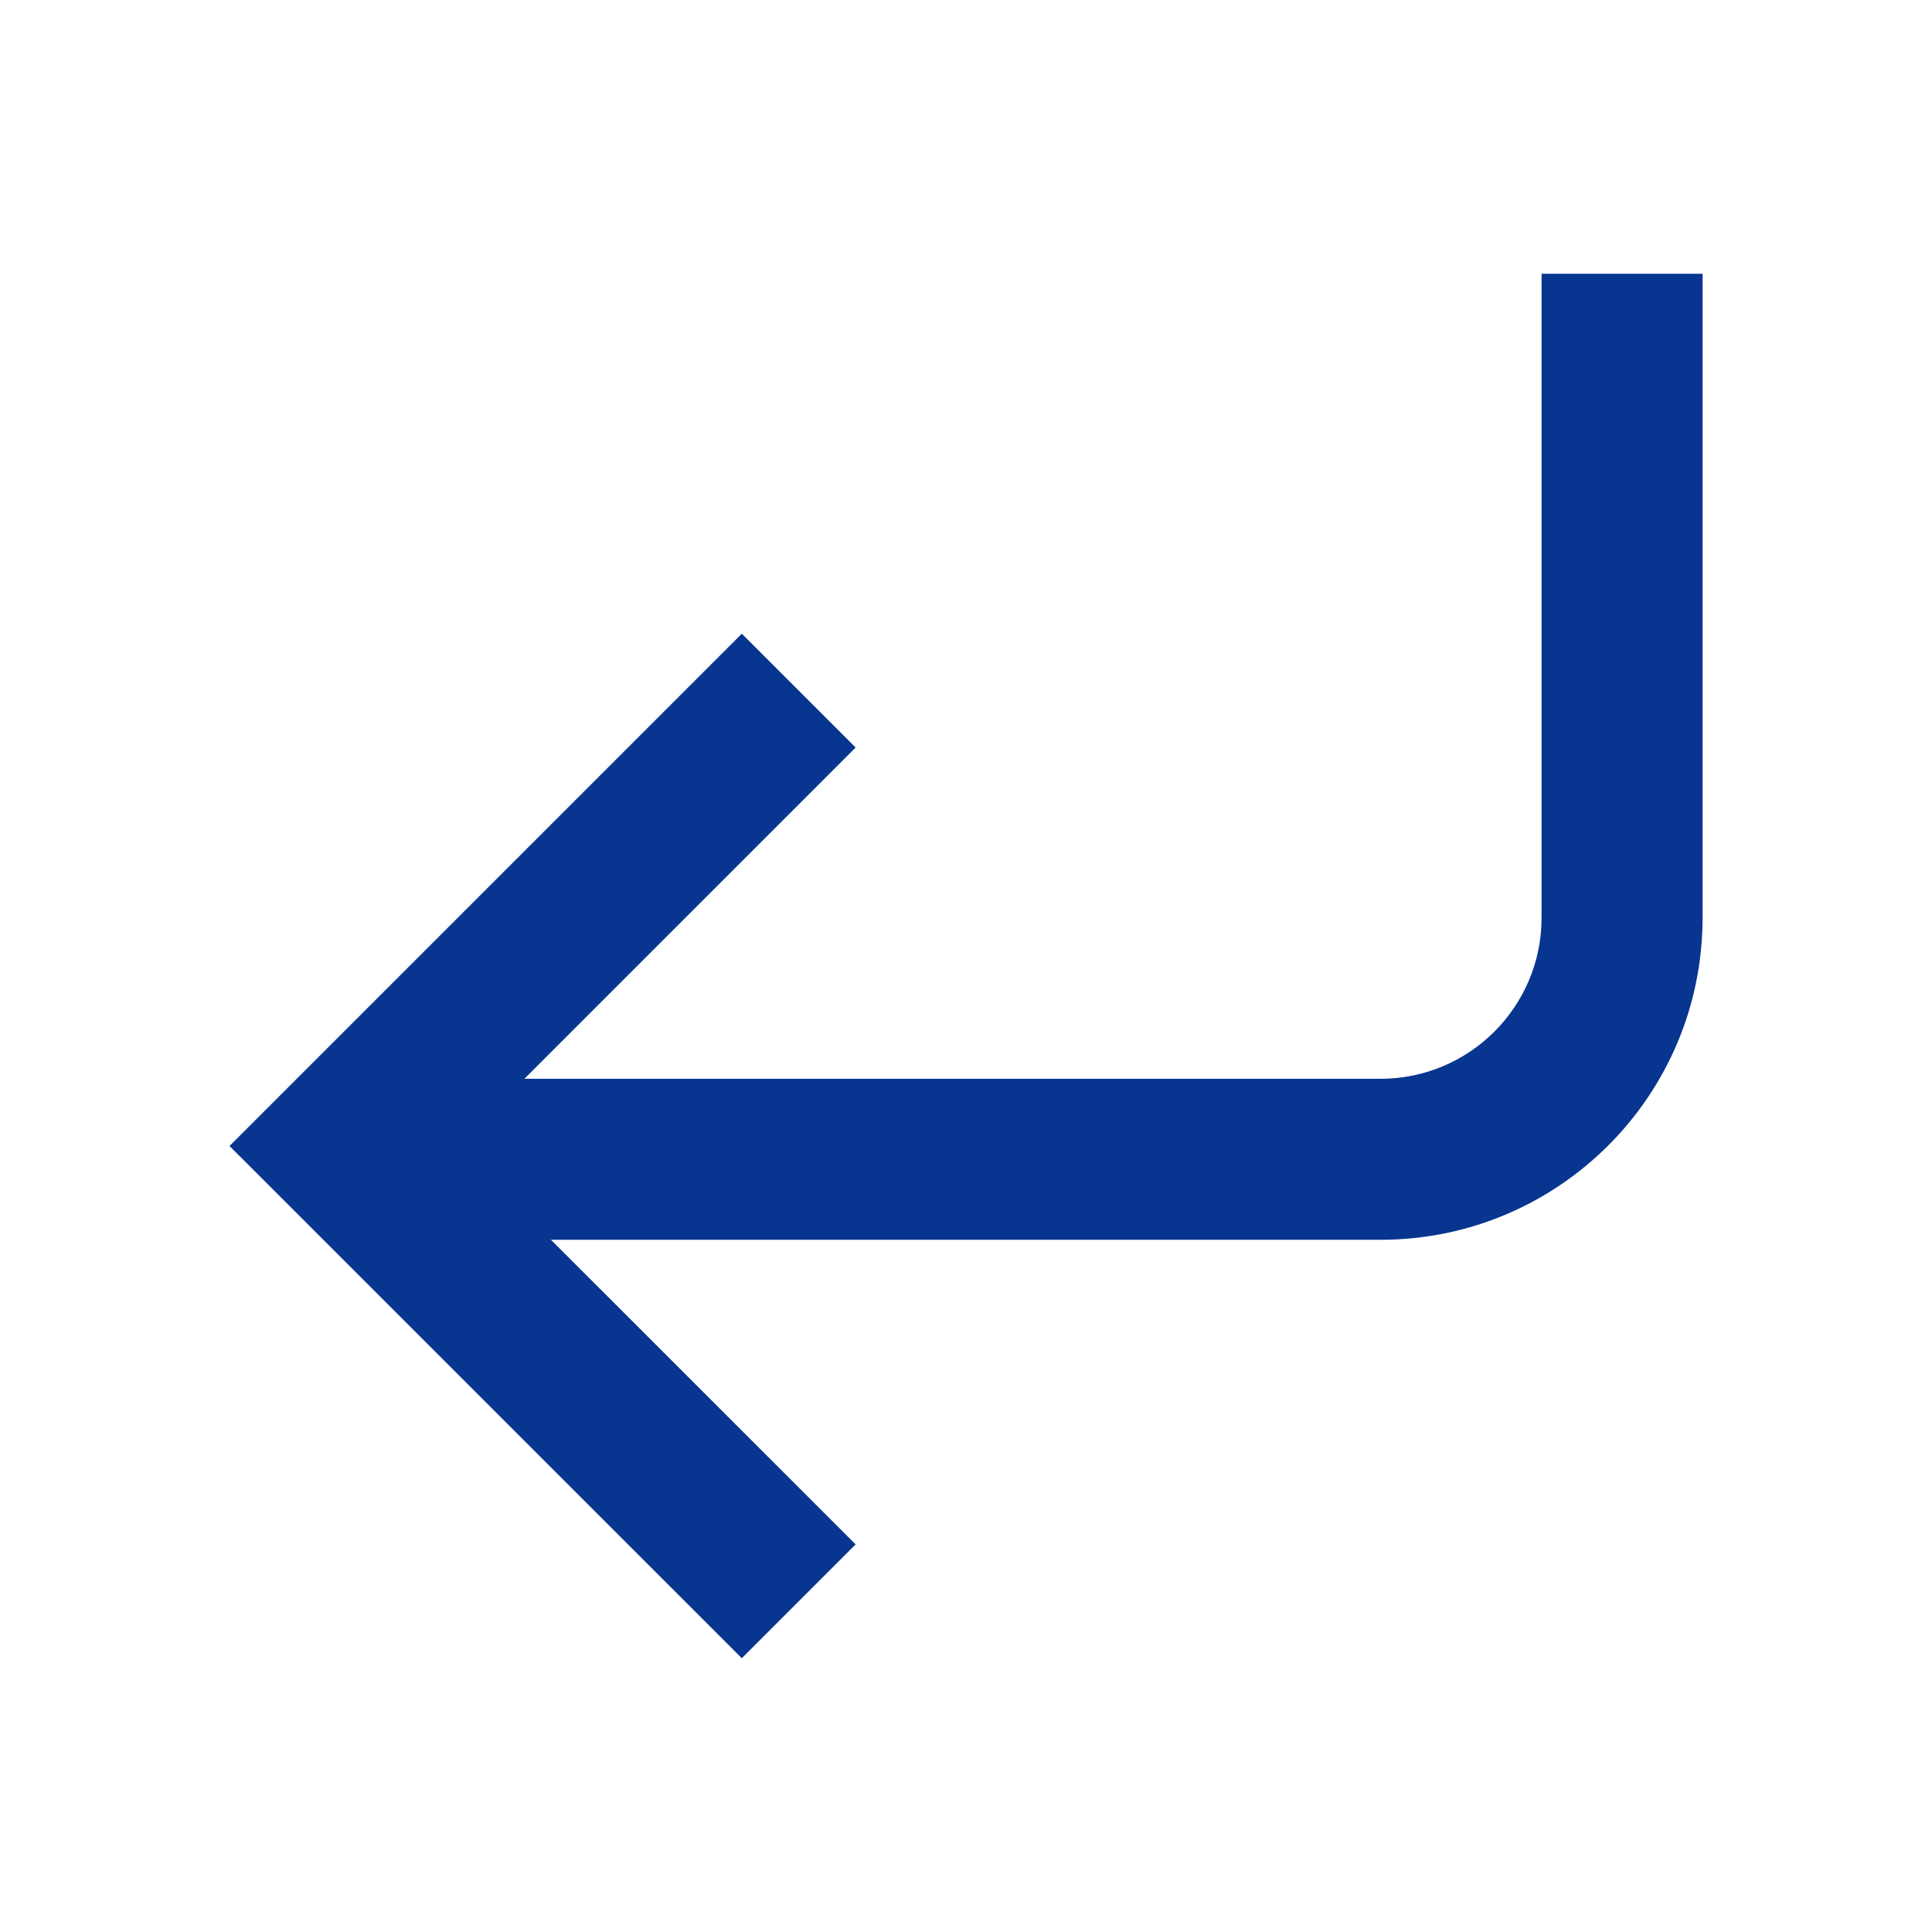 <svg width="24px" height="24px" viewBox="0 0 24 24" fill="#073590" xmlns="http://www.w3.org/2000/svg">
    <path d="M17.15 13.401C18.254 13.401 19.15 12.505 19.15 11.401V3.401H21.15V11.401C21.15 13.61 19.359 15.401 17.15 15.401H6.844L10.629 19.185L9.215 20.599L2.851 14.236L9.215 7.872L10.629 9.286L6.514 13.401H17.15Z"/>
</svg>